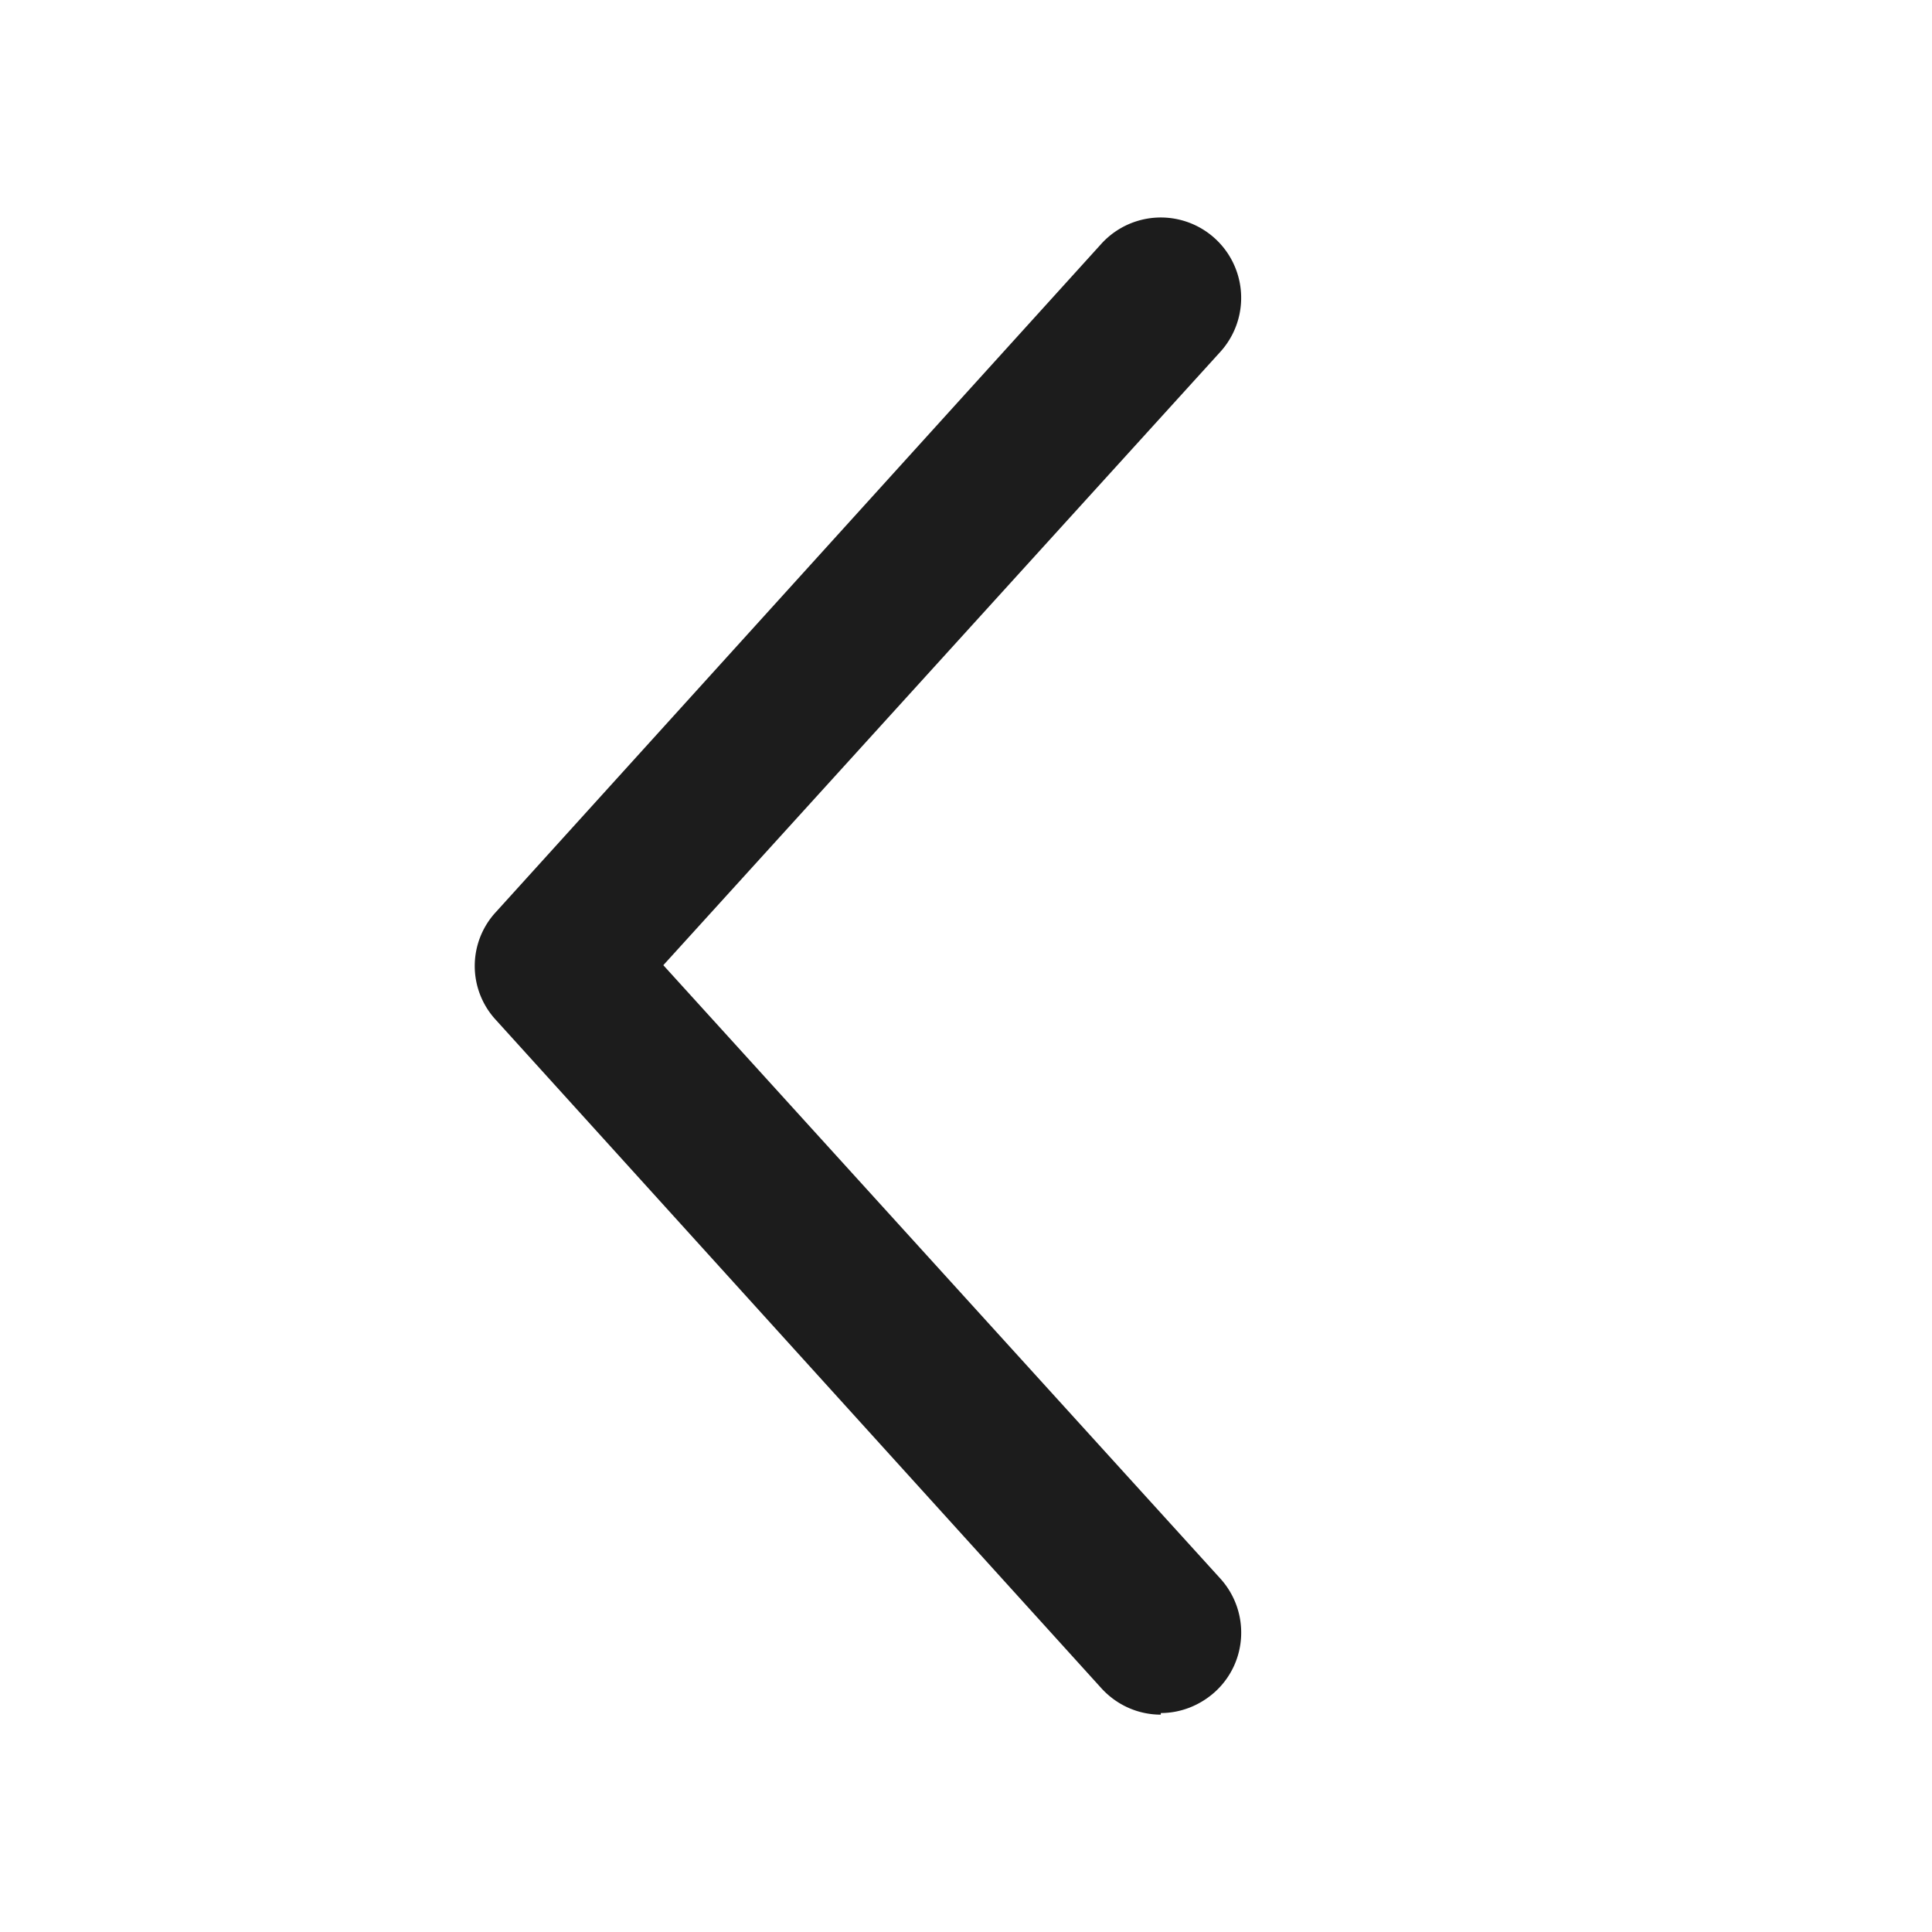 <svg xmlns="http://www.w3.org/2000/svg" width="24" height="24" fill="none" viewBox="0 0 24 24">
  <g clip-path="url(#a)">
    <path fill="#1C1C1C" d="M14.42 21.3c-.27 0-.54-.11-.74-.33l-7.52-8.3a.986.986 0 0 1 0-1.34l7.52-8.3a.997.997 0 1 1 1.48 1.34l-6.92 7.62 6.92 7.62c.37.41.34 1.04-.07 1.41-.19.17-.43.26-.67.26v.02Z"/>
  </g>
  <defs>
    <clipPath id="a">
      <path fill="#fff" d="M0 0h24v24H0z"/>
    </clipPath>
  </defs>
</svg>
